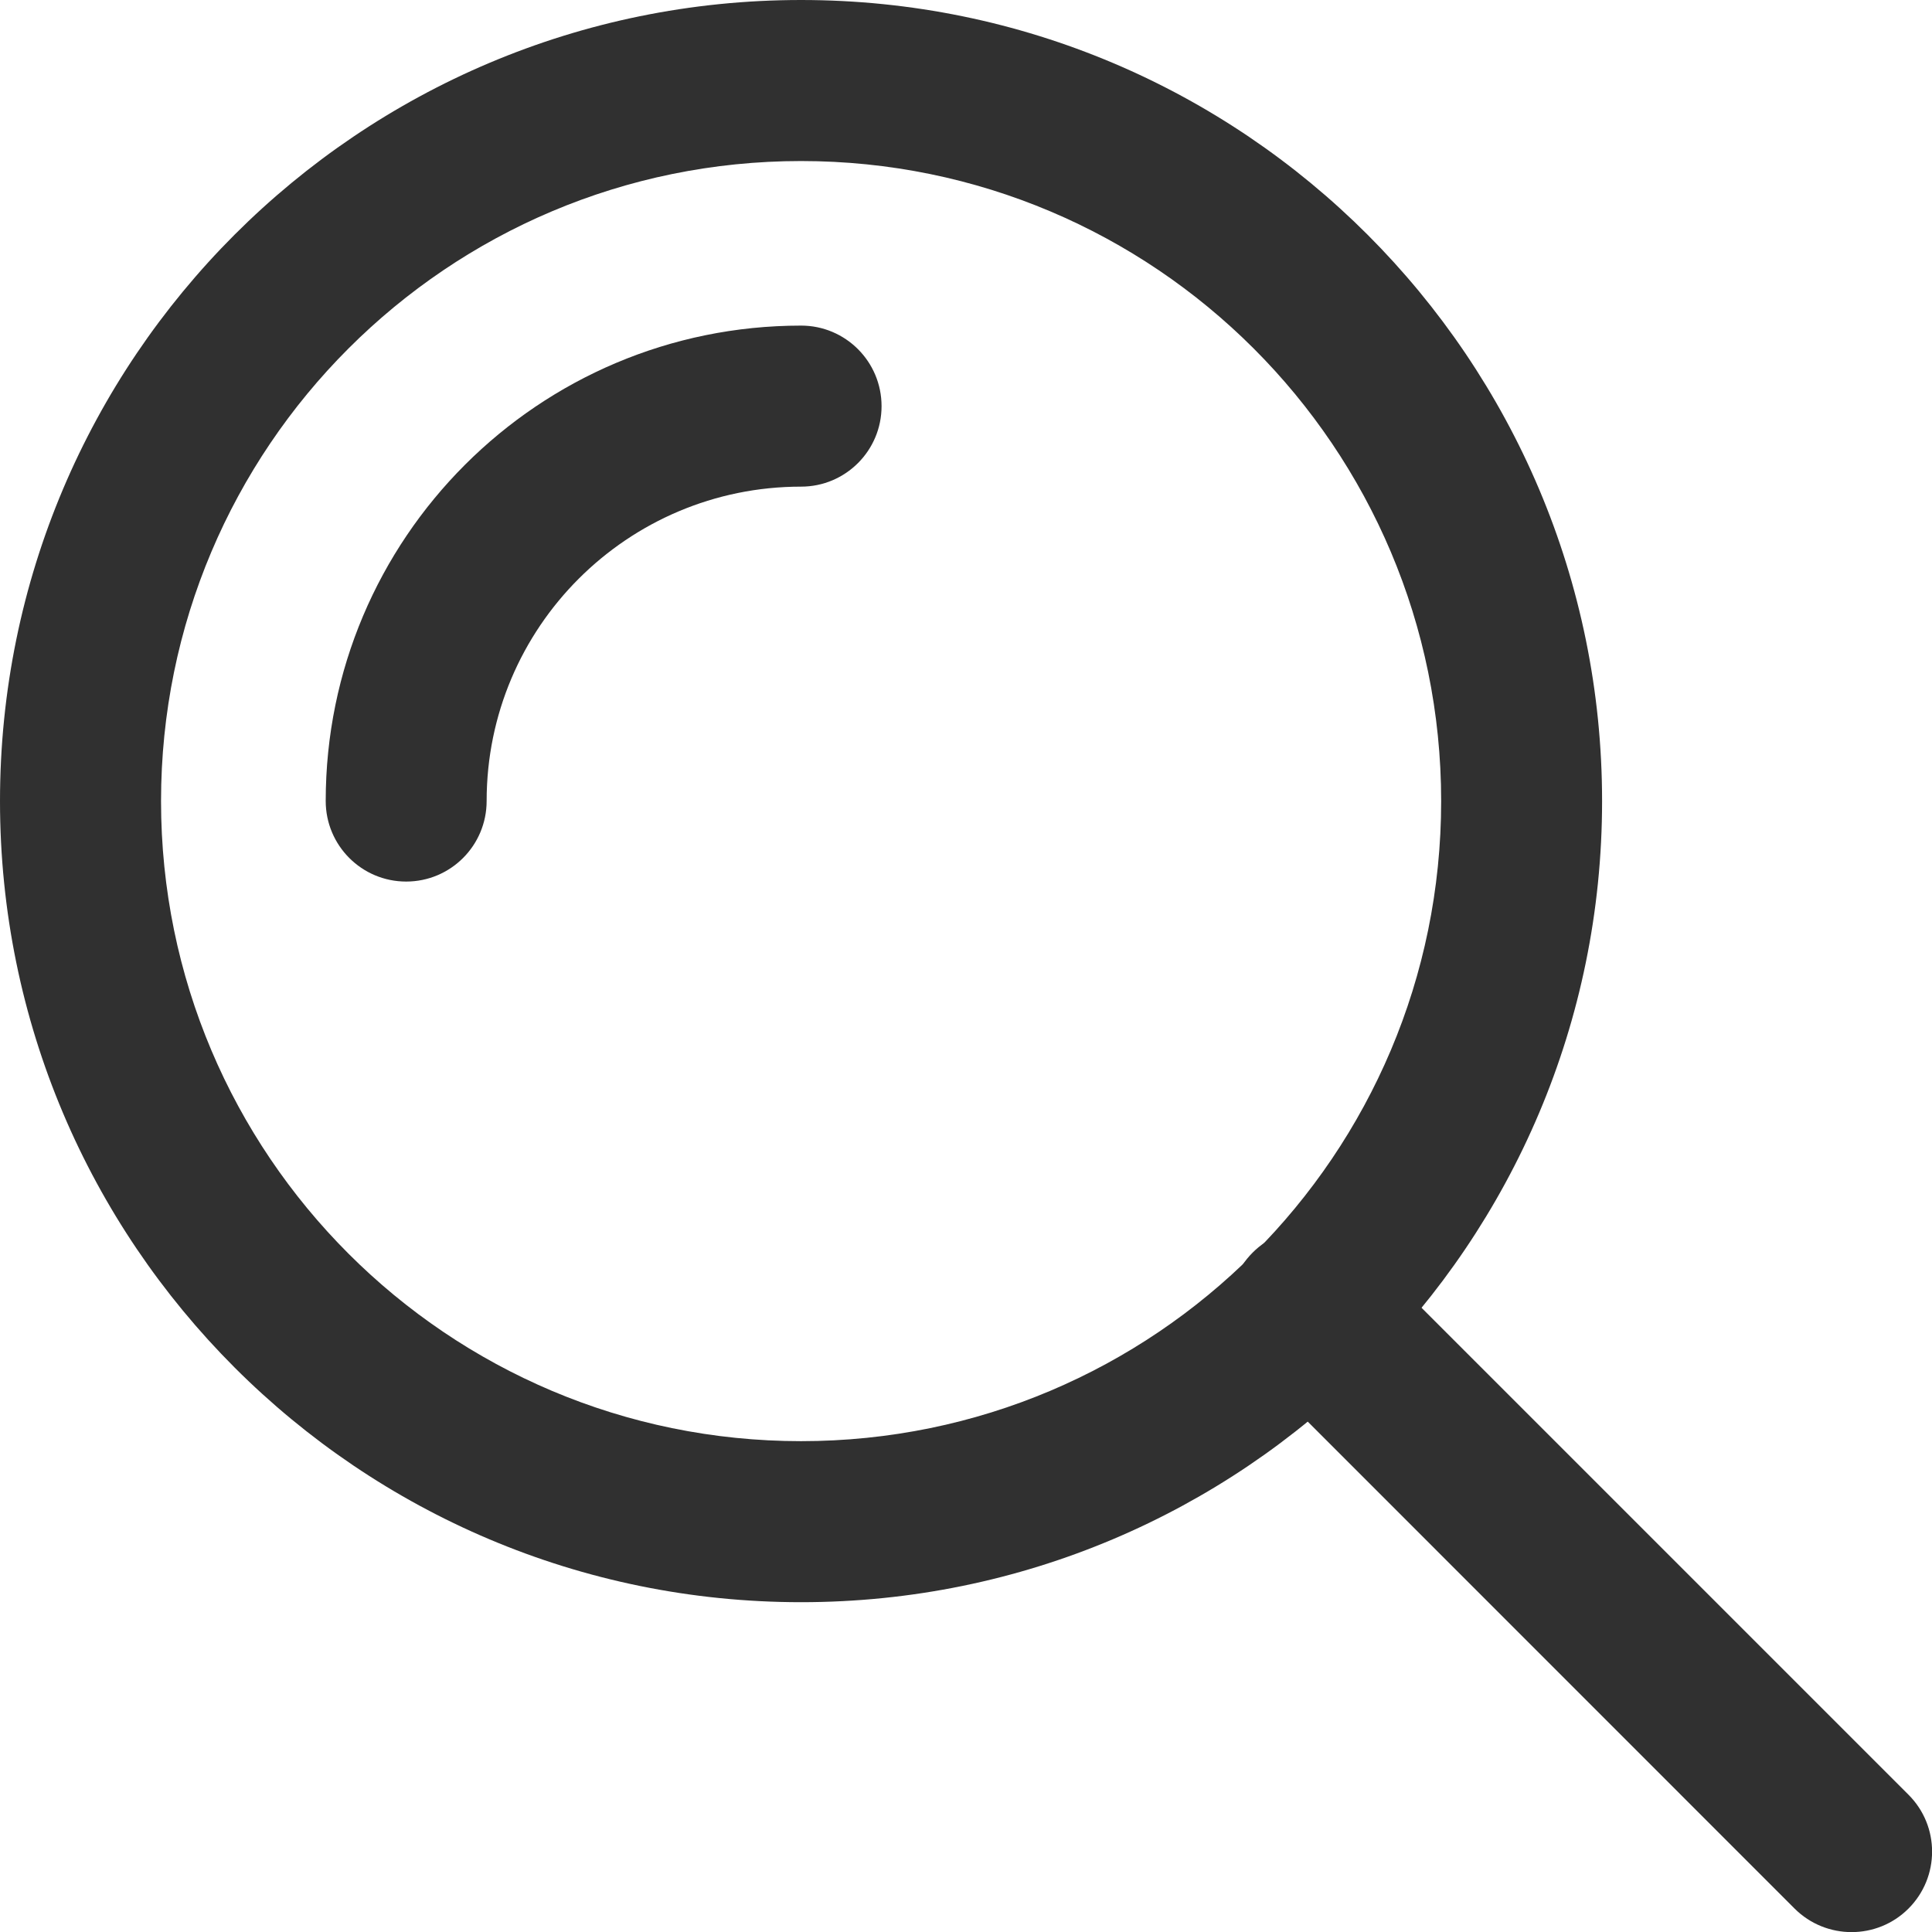 <svg width="17" height="17" viewBox="0 0 17 17" fill="none" xmlns="http://www.w3.org/2000/svg">
<path fill-rule="evenodd" clip-rule="evenodd" d="M7.049 12.681C10.159 12.681 12.681 10.159 12.681 7.049C12.681 3.938 10.159 1.417 7.049 1.417C3.938 1.417 1.417 3.938 1.417 7.049C1.417 10.159 3.938 12.681 7.049 12.681ZM7.049 14.098C10.942 14.098 14.097 10.942 14.097 7.049C14.097 3.156 10.942 0 7.049 0C3.156 0 -0 3.156 -0 7.049C-0 10.942 3.156 14.098 7.049 14.098Z" fill="#303030"/>
<path fill-rule="evenodd" clip-rule="evenodd" d="M7.049 4.282C5.521 4.282 4.282 5.52 4.282 7.048C4.282 7.44 3.965 7.757 3.574 7.757C3.183 7.757 2.866 7.44 2.866 7.048C2.866 4.738 4.738 2.865 7.049 2.865C7.44 2.865 7.757 3.182 7.757 3.574C7.757 3.965 7.44 4.282 7.049 4.282Z" fill="#303030"/>
<path fill-rule="evenodd" clip-rule="evenodd" d="M11.022 11.022C11.298 10.745 11.747 10.745 12.023 11.022L16.793 15.792C17.07 16.068 17.07 16.517 16.793 16.794C16.517 17.07 16.068 17.07 15.791 16.794L11.022 12.024C10.745 11.747 10.745 11.299 11.022 11.022V11.022Z" fill="#303030"/>
</svg>
